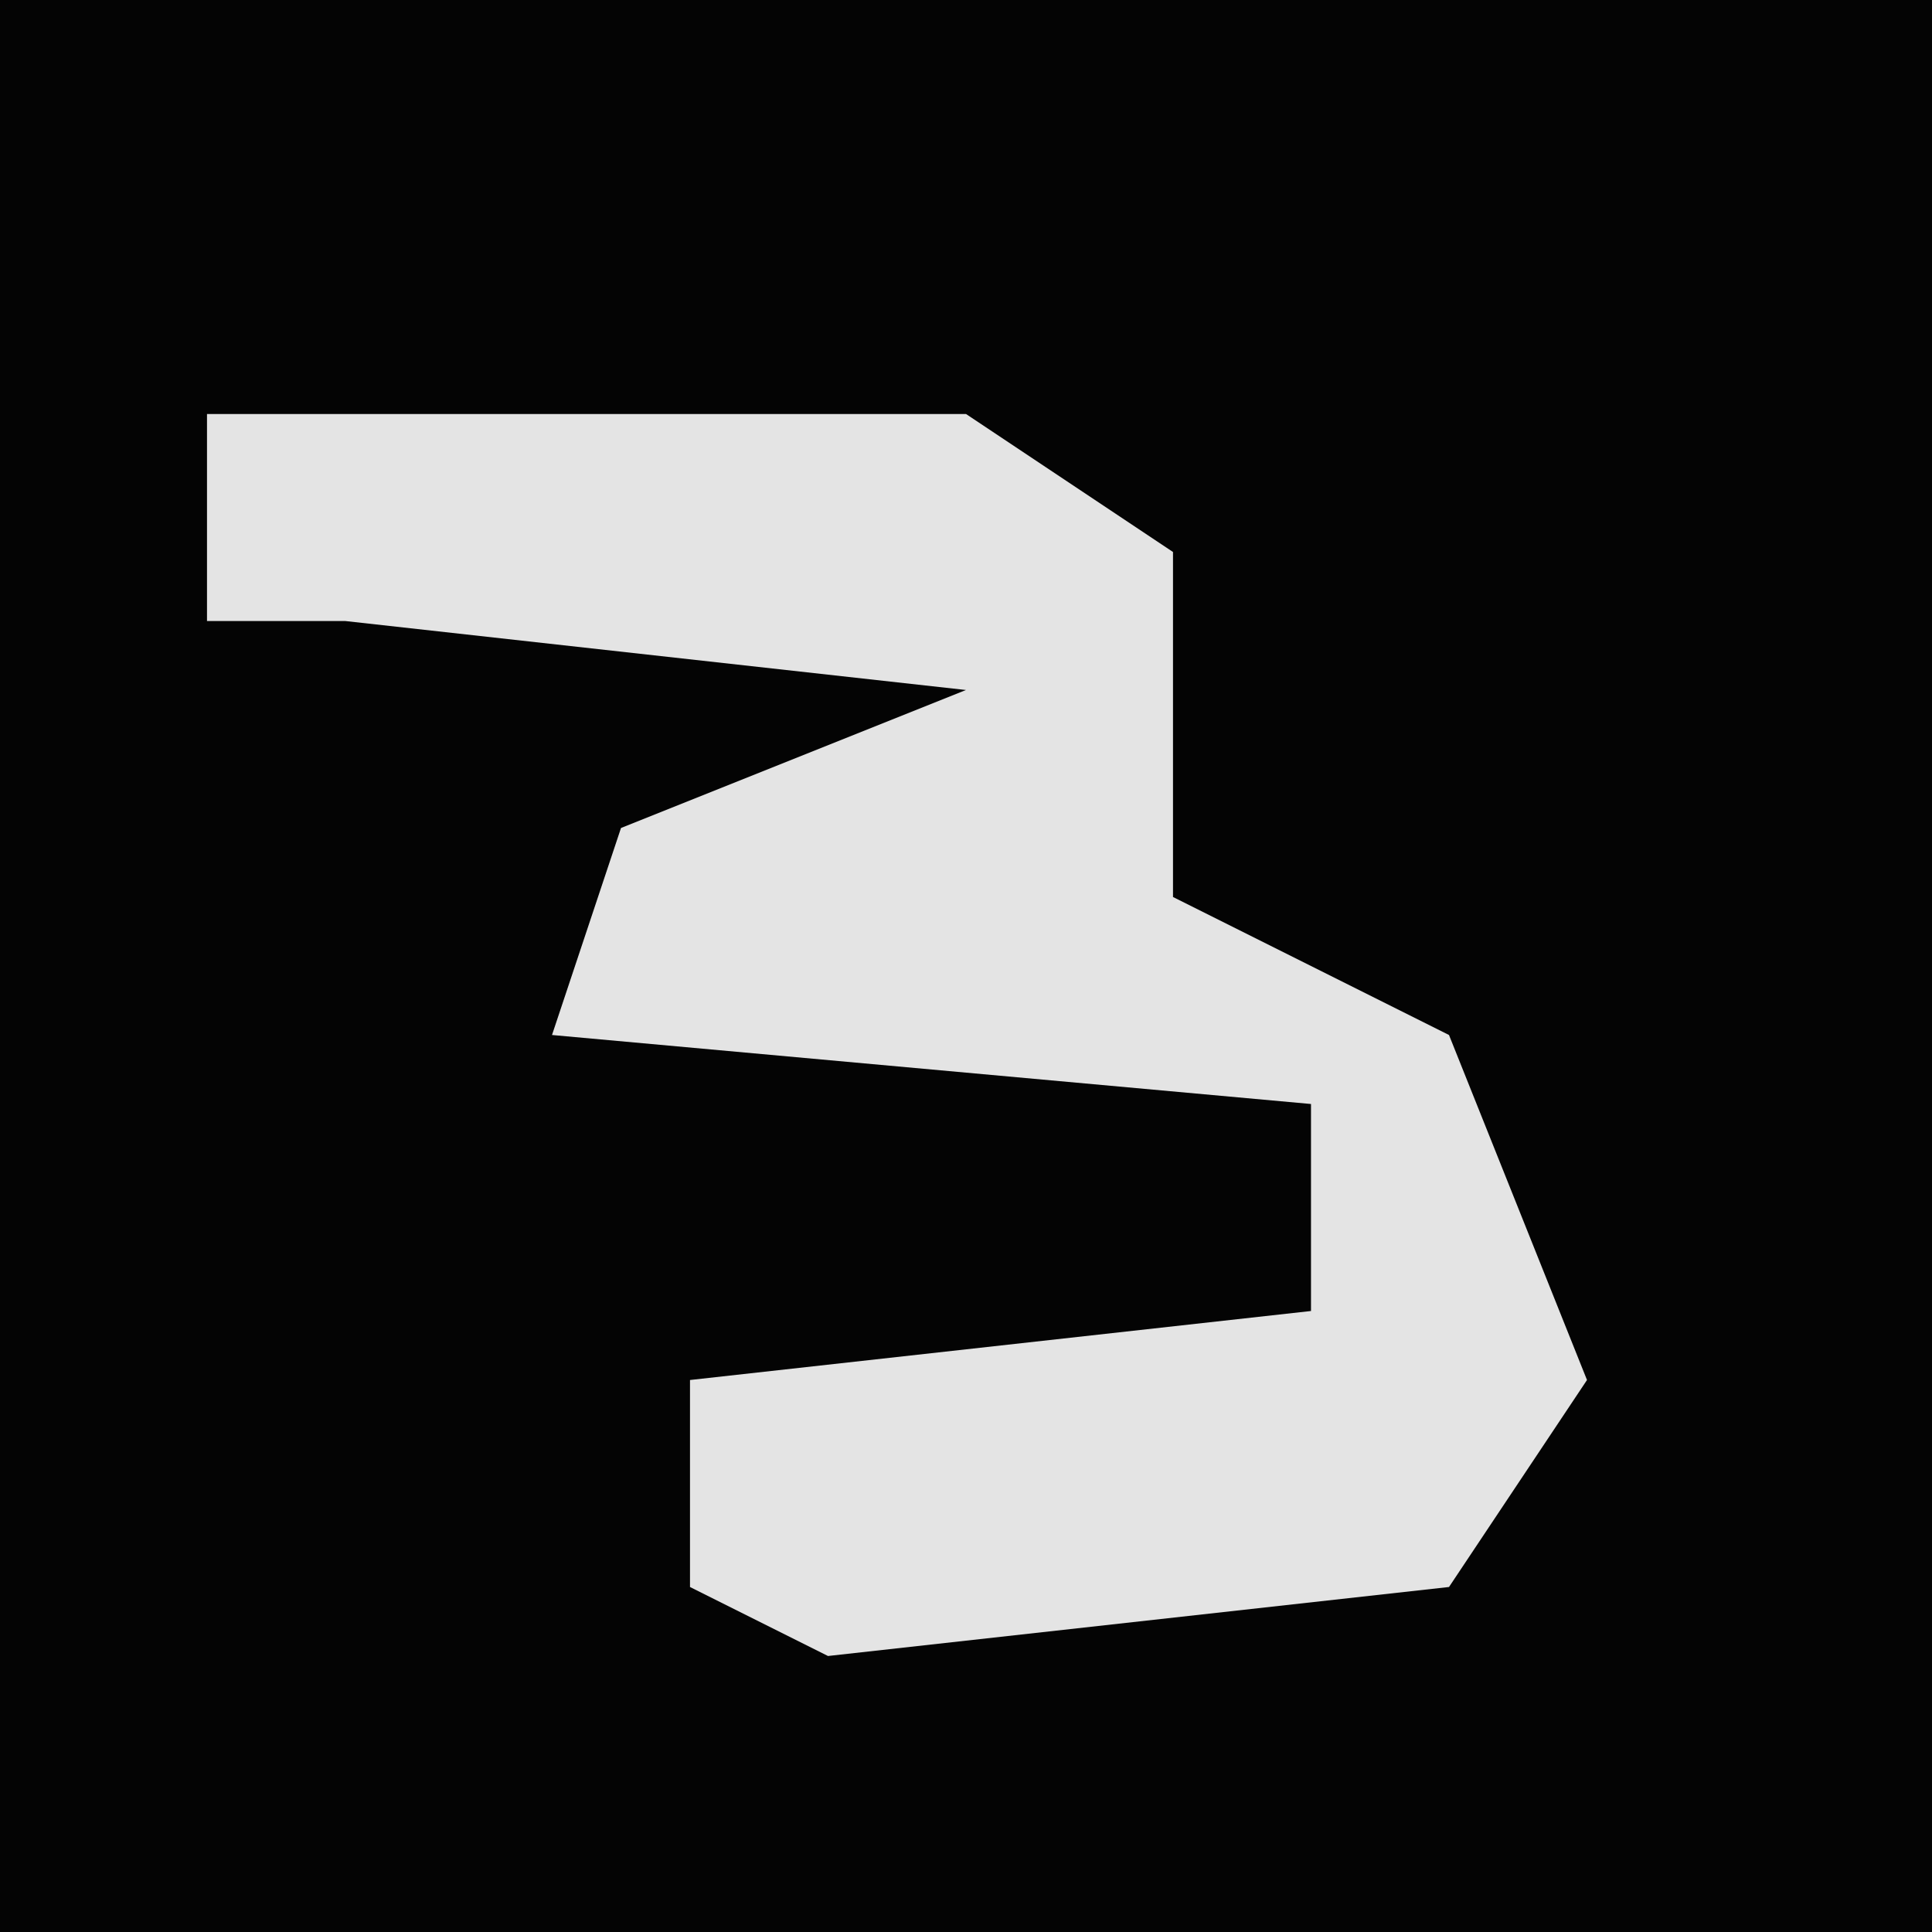 <?xml version="1.0" encoding="UTF-8"?>
<svg version="1.1" xmlns="http://www.w3.org/2000/svg" width="28" height="28">
<path d="M0,0 L28,0 L28,28 L0,28 Z " fill="#040404" transform="translate(0,0)"/>
<path d="M0,0 L11,0 L14,2 L14,7 L18,9 L20,14 L18,17 L9,18 L7,17 L7,14 L16,13 L16,10 L5,9 L6,6 L11,4 L2,3 L0,3 Z " fill="#E4E4E4" transform="translate(3,6)"/>
</svg>
